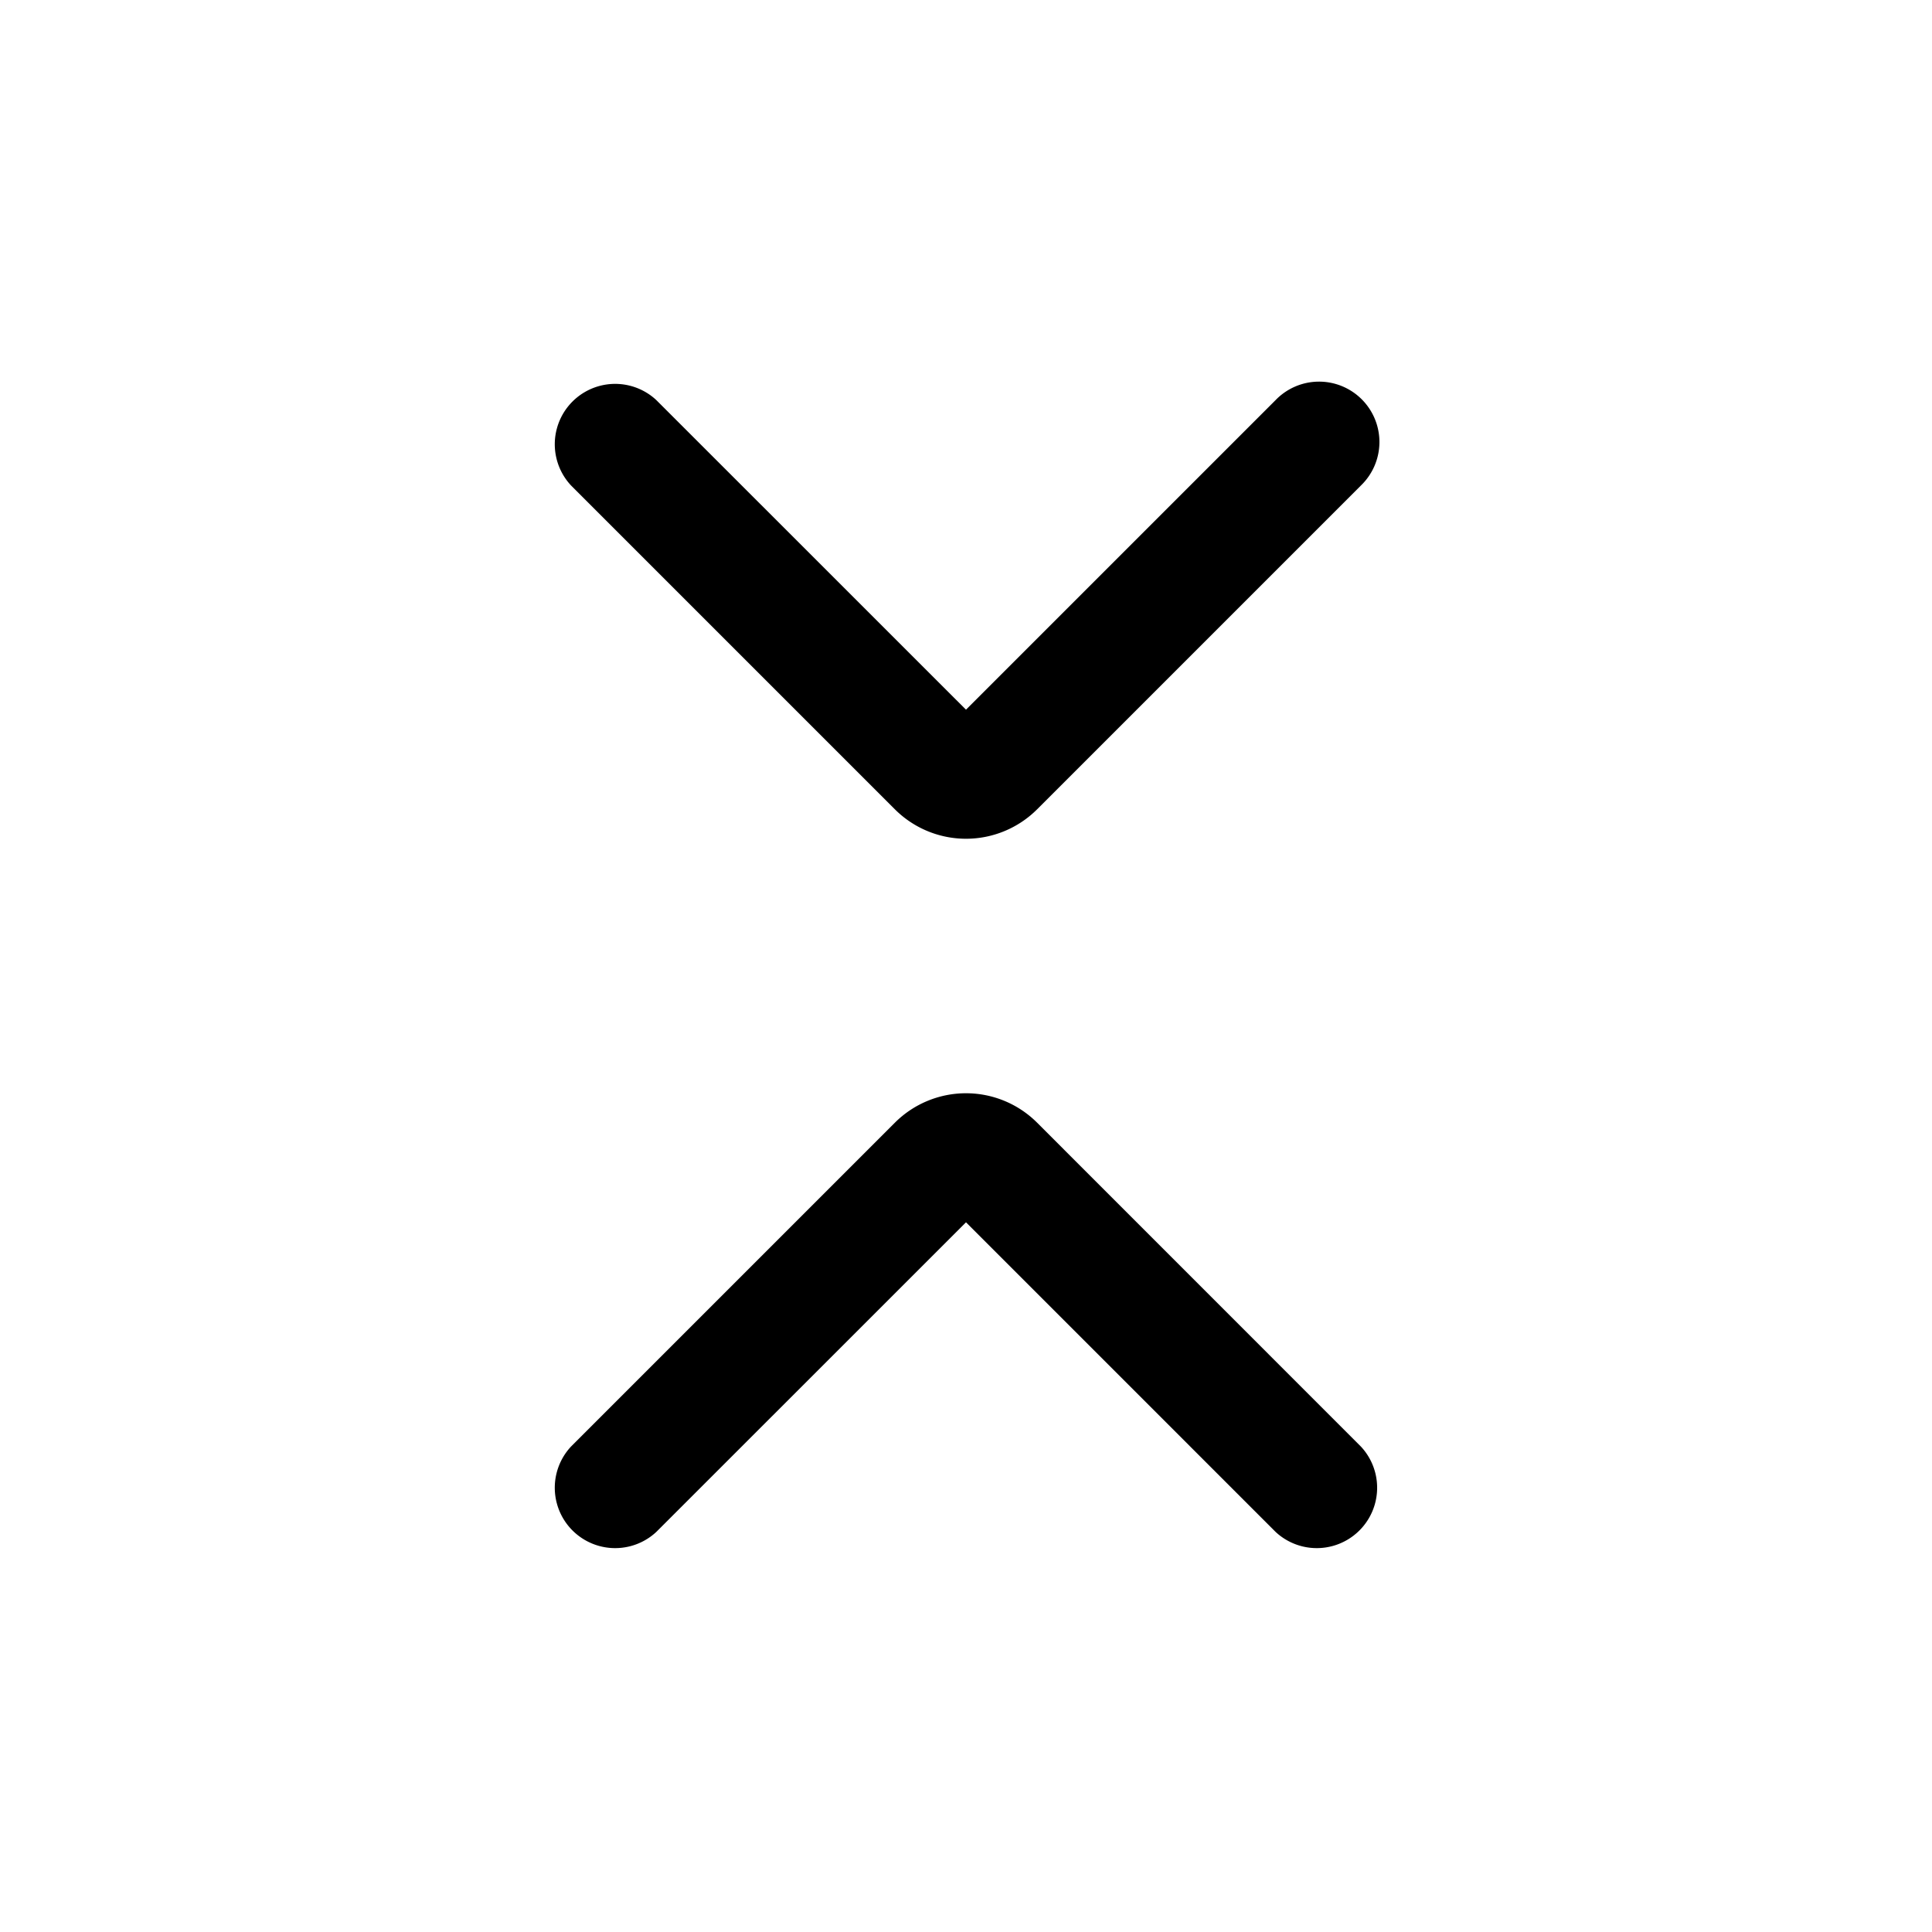 <svg xmlns="http://www.w3.org/2000/svg" width="24" height="24" fill="currentColor" viewBox="0 0 24 24">
  <path fill="#000" fill-rule="evenodd" d="M8.153 4.97a.75.75 0 0 0-1.06 1.06l4.023 4.023a1.25 1.25 0 0 0 1.768 0l4.023-4.023a.75.75 0 1 0-1.061-1.06L12 8.816 8.153 4.97Zm7.693 14.06a.75.75 0 0 0 1.06-1.06l-4.022-4.023a1.25 1.25 0 0 0-1.768 0L7.093 17.97a.75.75 0 0 0 1.06 1.06L12 15.184l3.846 3.846Z" clip-rule="evenodd"/>
</svg>
